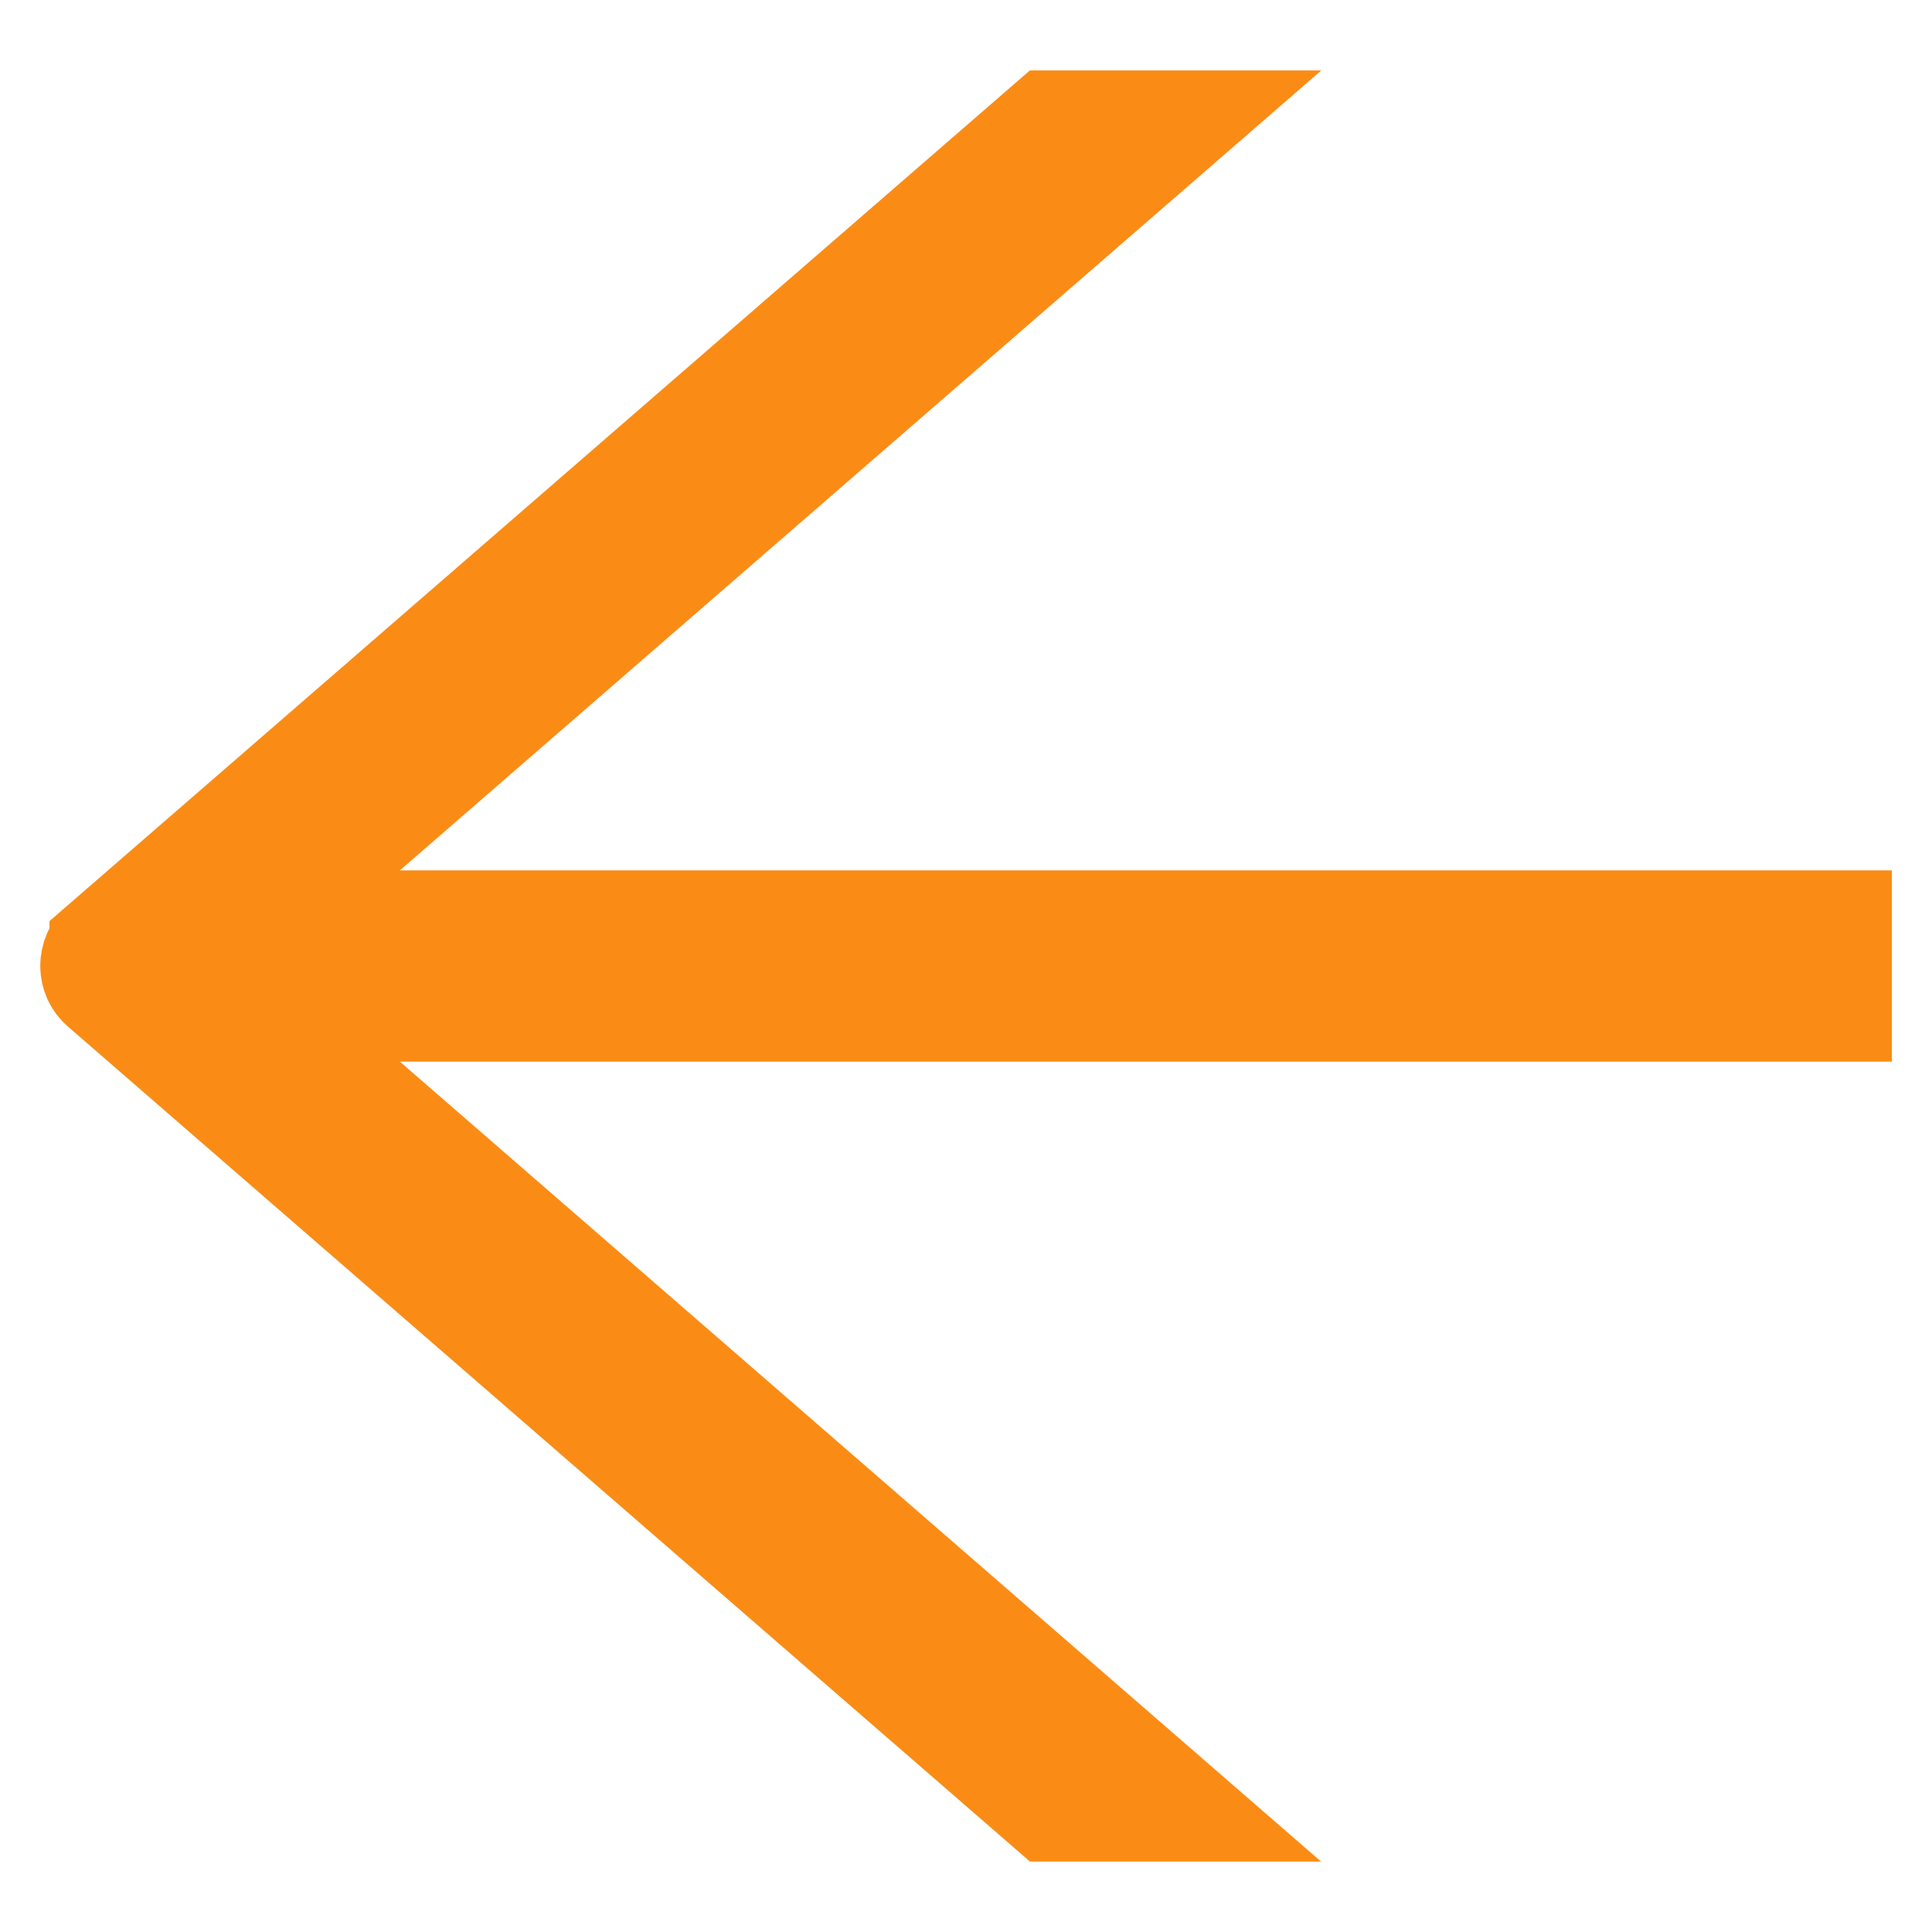 <svg width="18" height="18" viewBox="0 0 18 18" fill="none" xmlns="http://www.w3.org/2000/svg">
<path d="M3.397 7.732L2.386 8.609H3.725H17.126V9.391H3.725H2.386L3.397 10.268L10.97 16.844H9.783L0.961 9.187L0.961 9.187C0.934 9.164 0.912 9.135 0.897 9.102C0.883 9.07 0.875 9.035 0.875 8.999C0.875 8.963 0.883 8.928 0.897 8.895C0.912 8.863 0.934 8.834 0.961 8.811L0.961 8.81L9.782 1.156H10.972L3.397 7.732Z" fill="#FA8C16" stroke="#FA8C16"/>
</svg>
